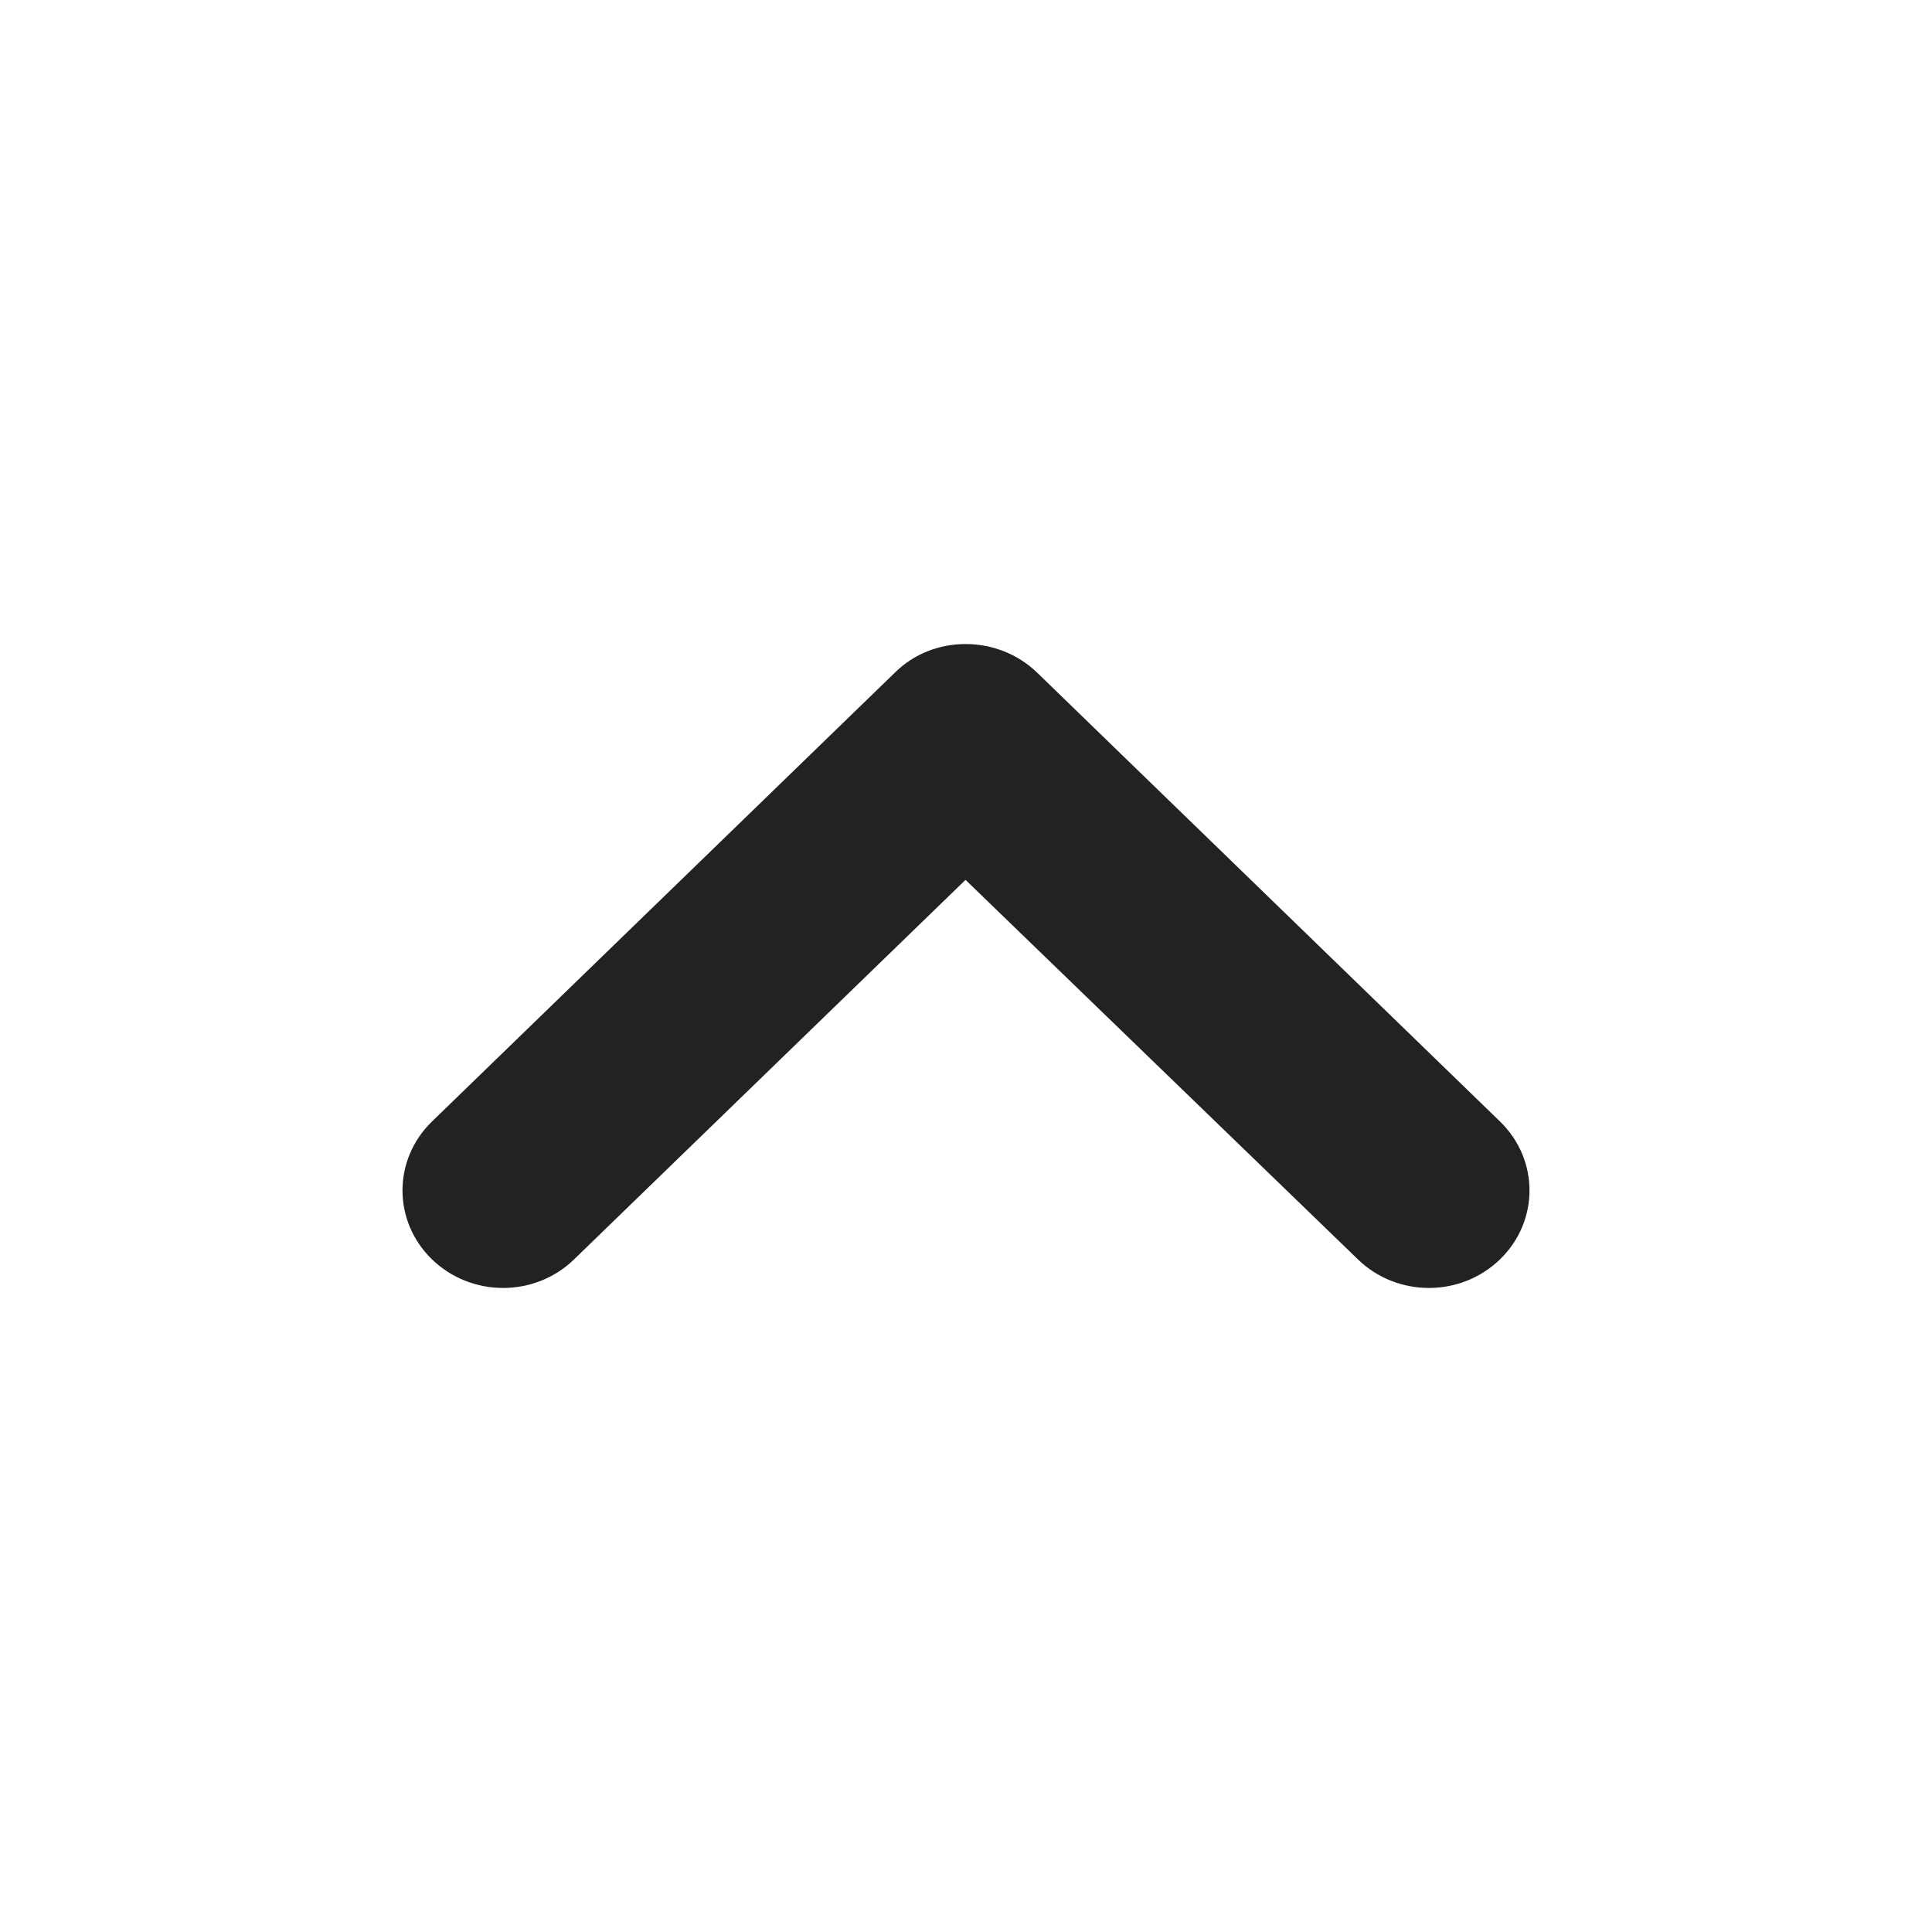 <svg width="12" height="12" viewBox="0 0 12 12" fill="none" xmlns="http://www.w3.org/2000/svg">
<path d="M6.442 4.178L9.317 6.966C9.561 7.203 9.561 7.585 9.317 7.822C9.072 8.059 8.678 8.059 8.434 7.822L5.997 5.465L3.566 7.822C3.322 8.059 2.928 8.059 2.683 7.822C2.439 7.585 2.439 7.203 2.683 6.966L5.558 4.178C5.796 3.941 6.197 3.941 6.442 4.178Z" fill="#212322"/>
</svg>

